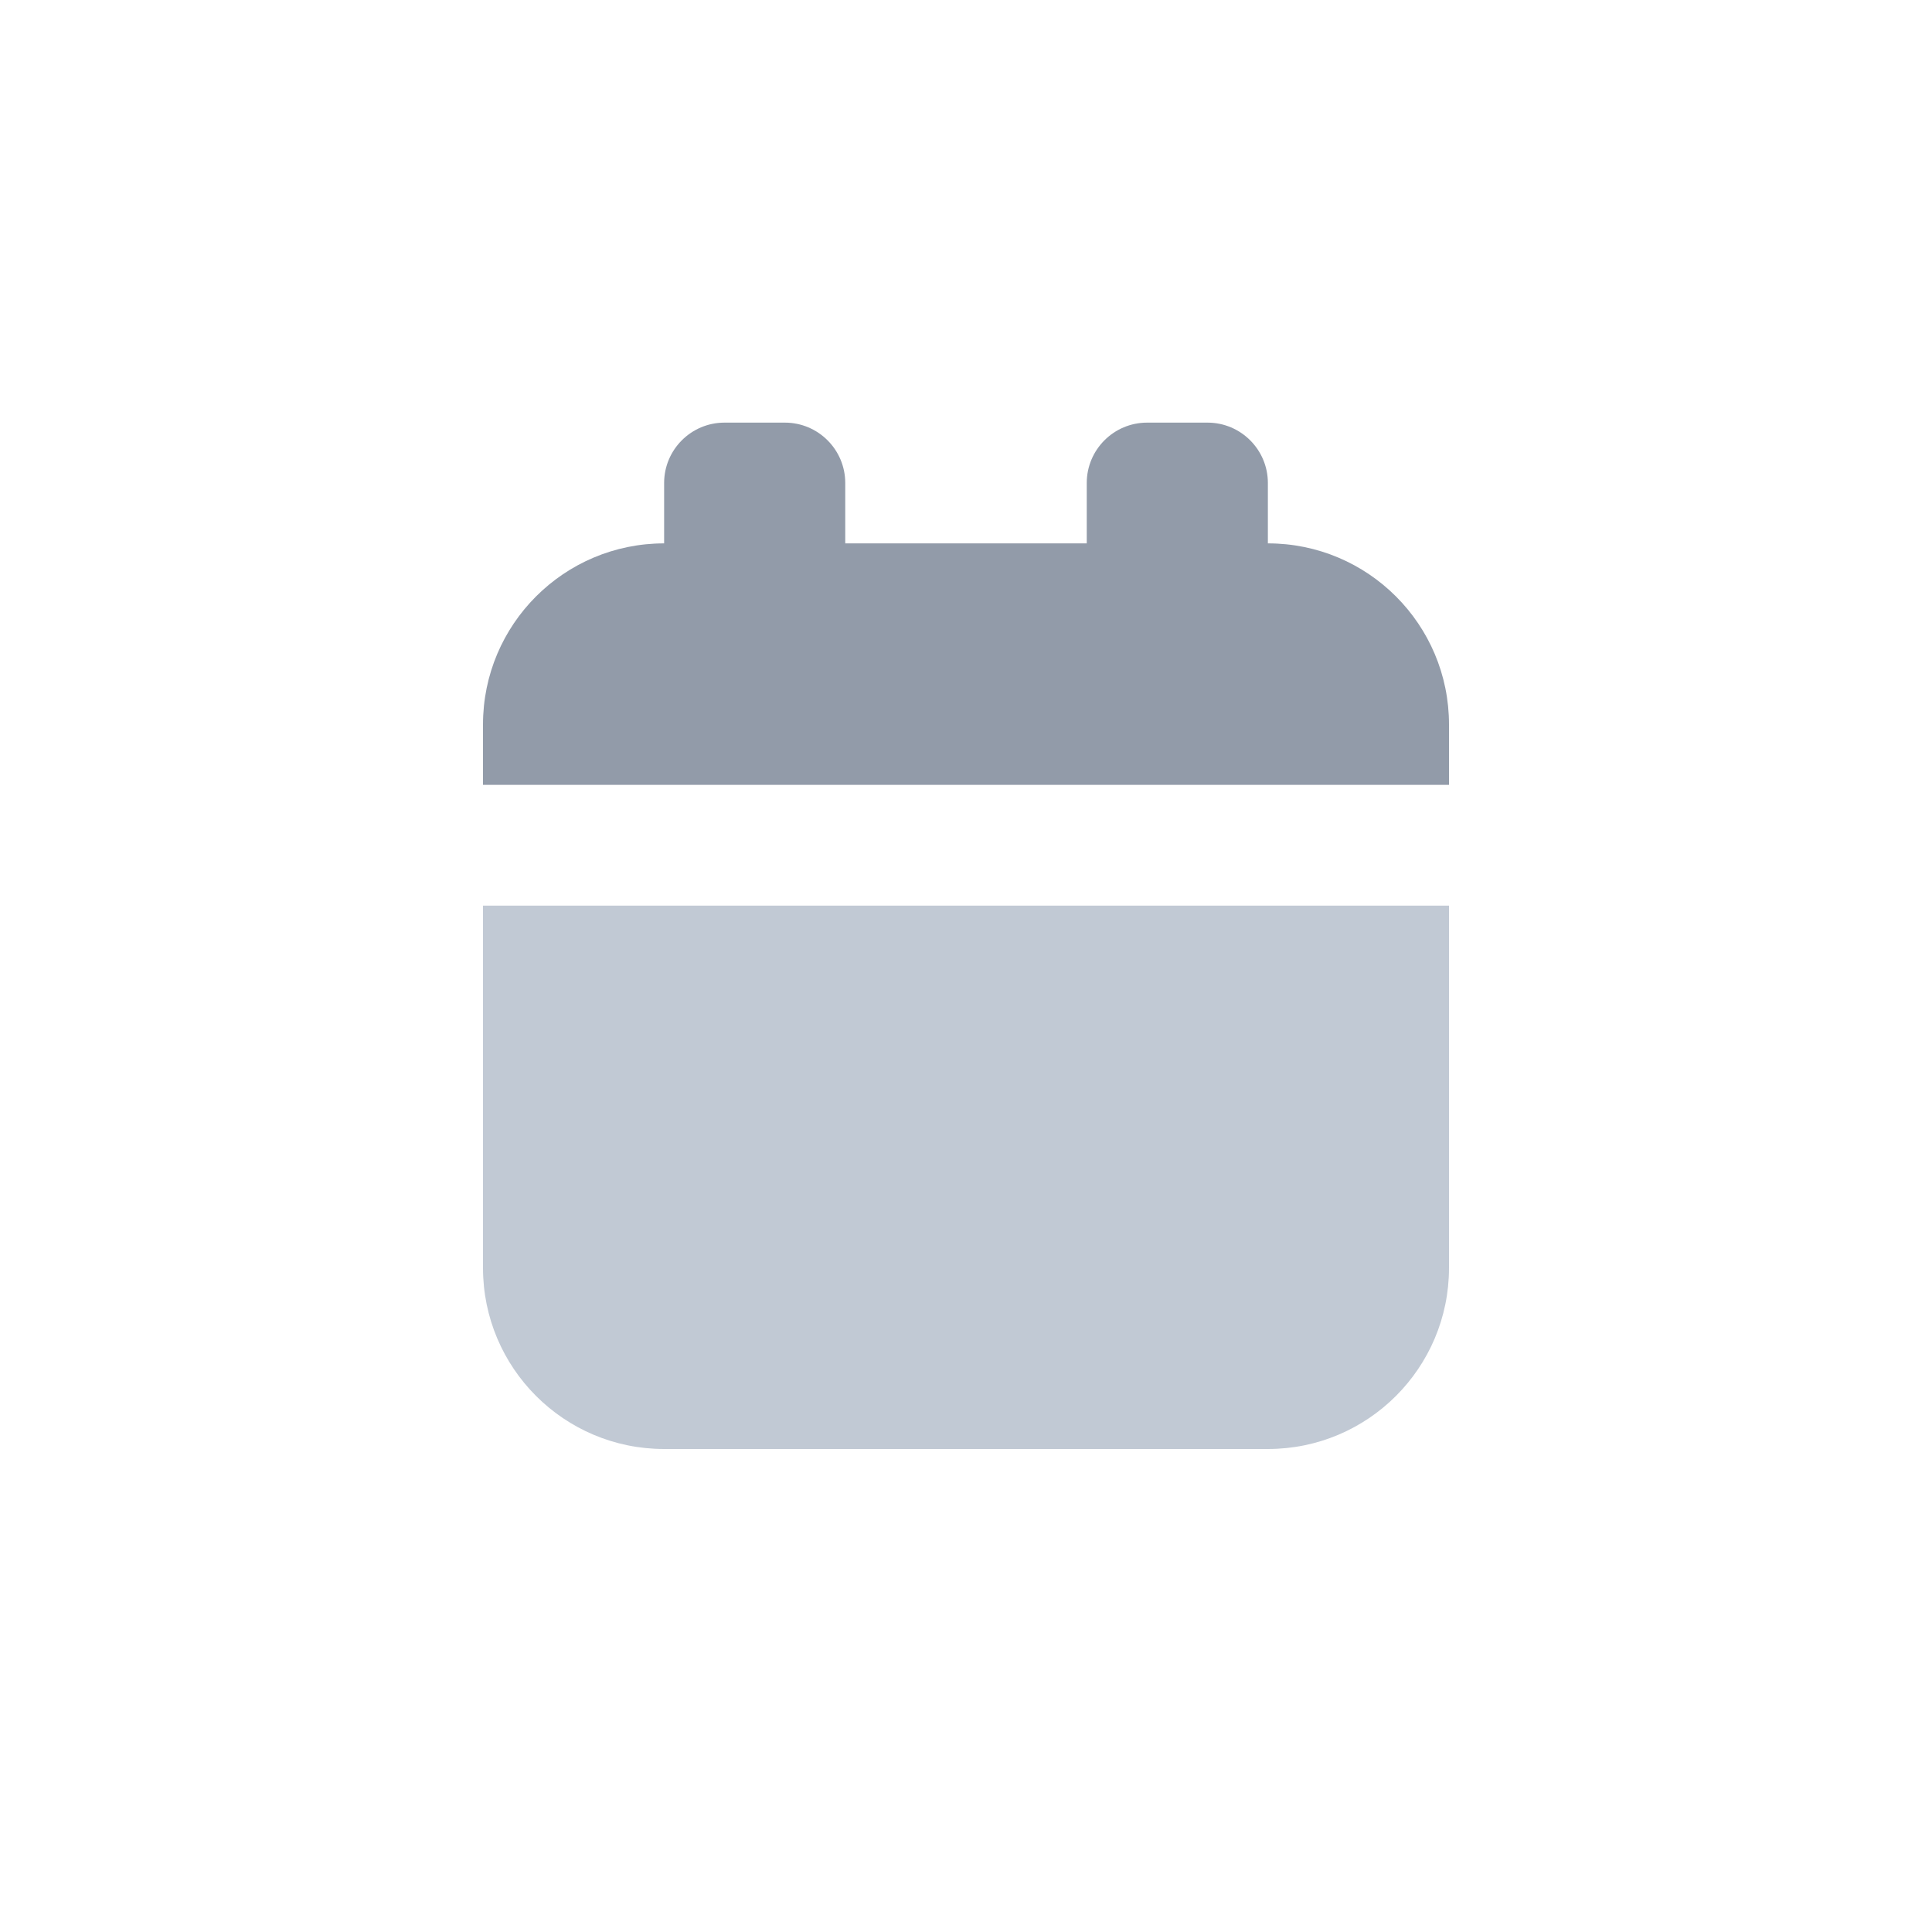 <svg xmlns="http://www.w3.org/2000/svg" width="32" height="32" viewBox="0 0 32 32"> <g fill="none" fill-rule="evenodd"> <g> <g> <g> <g> <path d="M14.282 0h3.436c4.028 0 6.188.557 8.143 1.603 1.956 1.046 3.49 2.58 4.536 4.536C31.443 8.094 32 10.254 32 14.282v3.436c0 4.028-.557 6.188-1.603 8.143-1.046 1.956-2.58 3.49-4.536 4.536C23.906 31.443 21.746 32 17.718 32h-3.436c-4.028 0-6.188-.557-8.143-1.603-1.956-1.046-3.49-2.58-4.536-4.536C.557 23.906 0 21.746 0 17.718v-3.436c0-4.028.557-6.188 1.603-8.143 1.046-1.956 2.58-3.49 4.536-4.536C8.094.557 10.254 0 14.282 0z" transform="translate(-914 -233) translate(818 120) translate(0 113) translate(96)"/> <path fill="#C1C9D4" d="M8 15h16v6c0 1.657-1.343 3-3 3H11c-1.657 0-3-1.343-3-3v-6z" transform="translate(-914 -233) translate(818 120) translate(0 113) translate(96)"/> <path fill="#929BA9" d="M13 7c.552 0 1 .448 1 1v1h4V8c0-.552.448-1 1-1h1c.552 0 1 .448 1 1v1c1.657 0 3 1.343 3 3v1H8v-1c0-1.657 1.343-3 3-3V8c0-.552.448-1 1-1h1z" transform="translate(-914 -233) translate(818 120) translate(0 113) translate(96)"/> </g> </g> </g> </g> </g> </svg> 